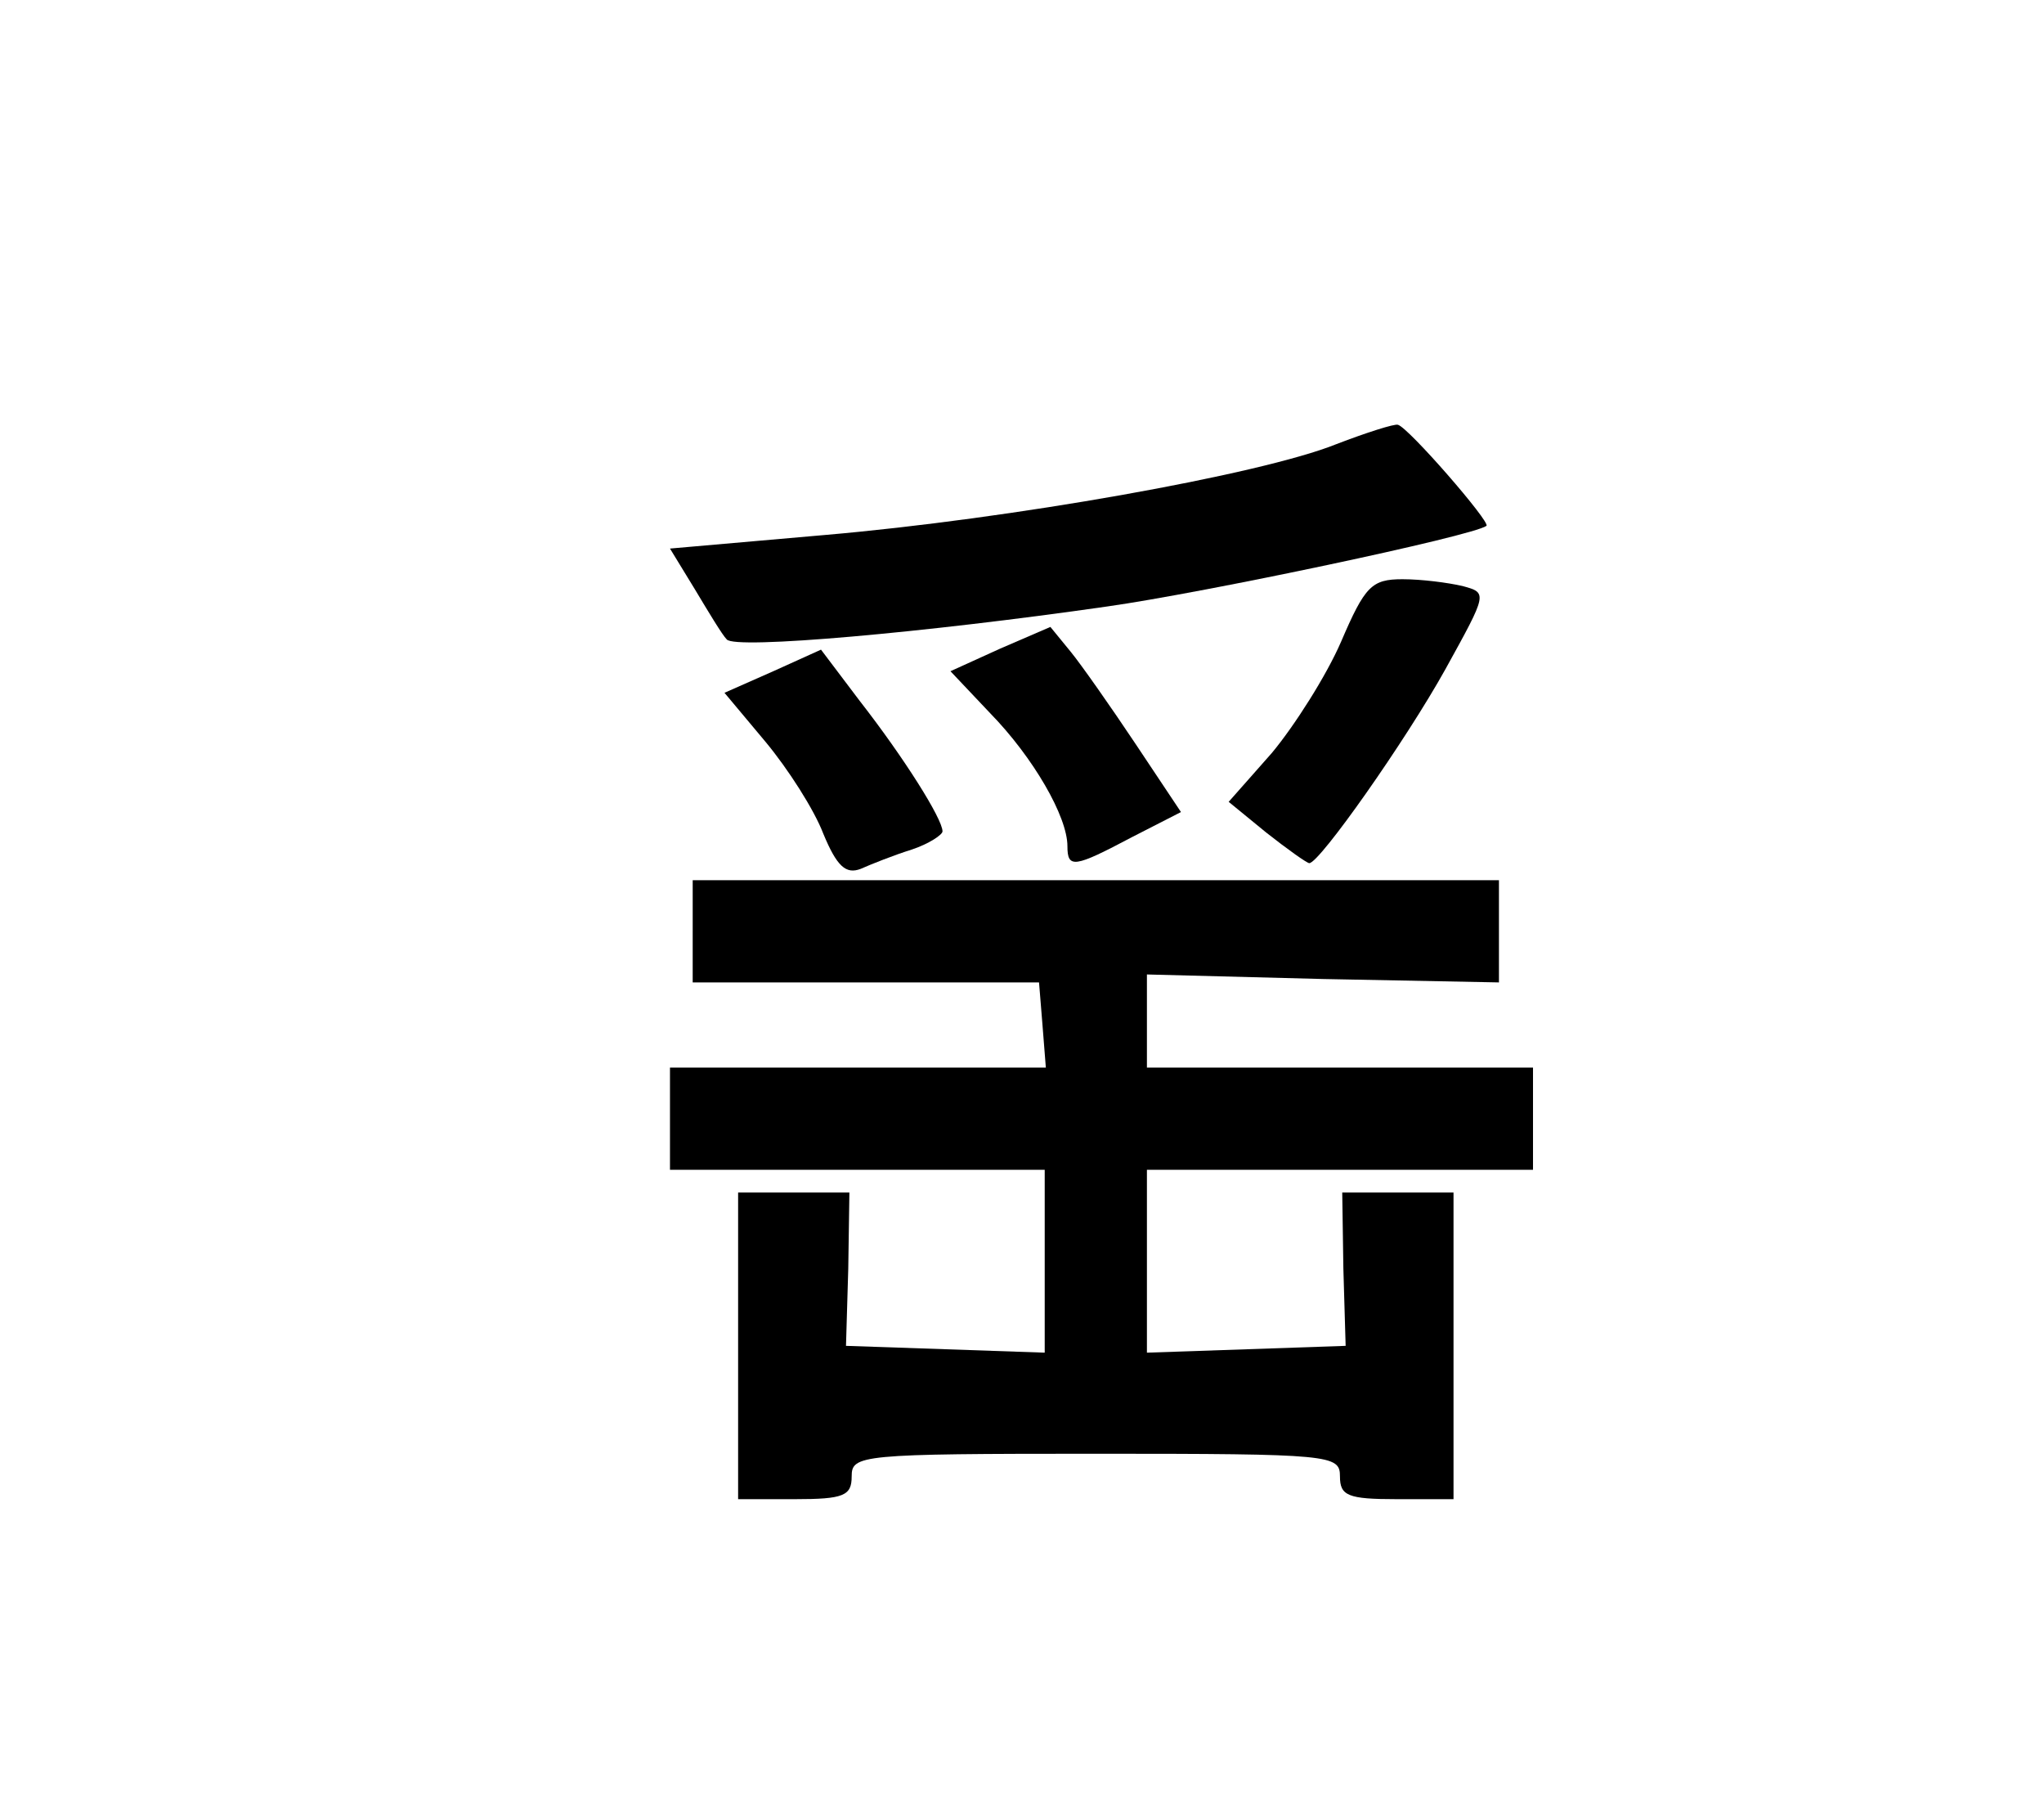 <?xml version="1.0" standalone="no"?>
<!DOCTYPE svg PUBLIC "-//W3C//DTD SVG 20010904//EN"
 "http://www.w3.org/TR/2001/REC-SVG-20010904/DTD/svg10.dtd">
<svg version="1.0" xmlns="http://www.w3.org/2000/svg"
 viewBox="-30 -20 180 160"
 preserveAspectRatio="xMidYMid meet">

<g transform="translate(0,142) scale(0.1,-0.1)"
fill="#000000" stroke="none">
<path d="M877 1229 c-67 -27 -288 -66 -450 -80 l-137 -12 22 -36 c12 -20 24
-40 28 -44 7 -9 175 6 335 29 85 12 322 62 334 71 4 3 -69 87 -78 89 -3 1 -28
-7 -54 -17z"/>
<path d="M881 1055 c-13 -30 -41 -74 -61 -98 l-38 -43 33 -27 c19 -15 36 -27
38 -27 9 0 85 108 120 171 37 67 37 67 15 73 -13 3 -36 6 -53 6 -27 0 -33 -6
-54 -55z"/>
<path d="M581 1049 l-44 -20 35 -37 c38 -39 68 -91 68 -117 0 -20 6 -19 57 8
l43 22 -40 60 c-22 33 -48 70 -57 81 l-18 22 -44 -19z"/>
<path d="M381 1029 l-43 -19 36 -43 c20 -24 43 -60 51 -81 12 -29 20 -36 33
-31 9 4 29 12 45 17 15 5 27 13 27 16 0 11 -34 65 -73 115 l-34 45 -42 -19z"/>
<path d="M310 800 l0 -45 152 0 153 0 3 -37 3 -38 -165 0 -166 0 0 -45 0 -45
165 0 165 0 0 -80 0 -81 -87 3 -88 3 2 68 1 67 -49 0 -49 0 0 -135 0 -135 50
0 c43 0 50 3 50 20 0 19 7 20 215 20 208 0 215 -1 215 -20 0 -17 7 -20 50 -20
l50 0 0 135 0 135 -49 0 -49 0 1 -67 2 -68 -87 -3 -88 -3 0 81 0 80 170 0 170
0 0 45 0 45 -170 0 -170 0 0 41 0 41 155 -4 155 -3 0 45 0 45 -355 0 -355 0 0
-45z"/>
</g>
</svg>
